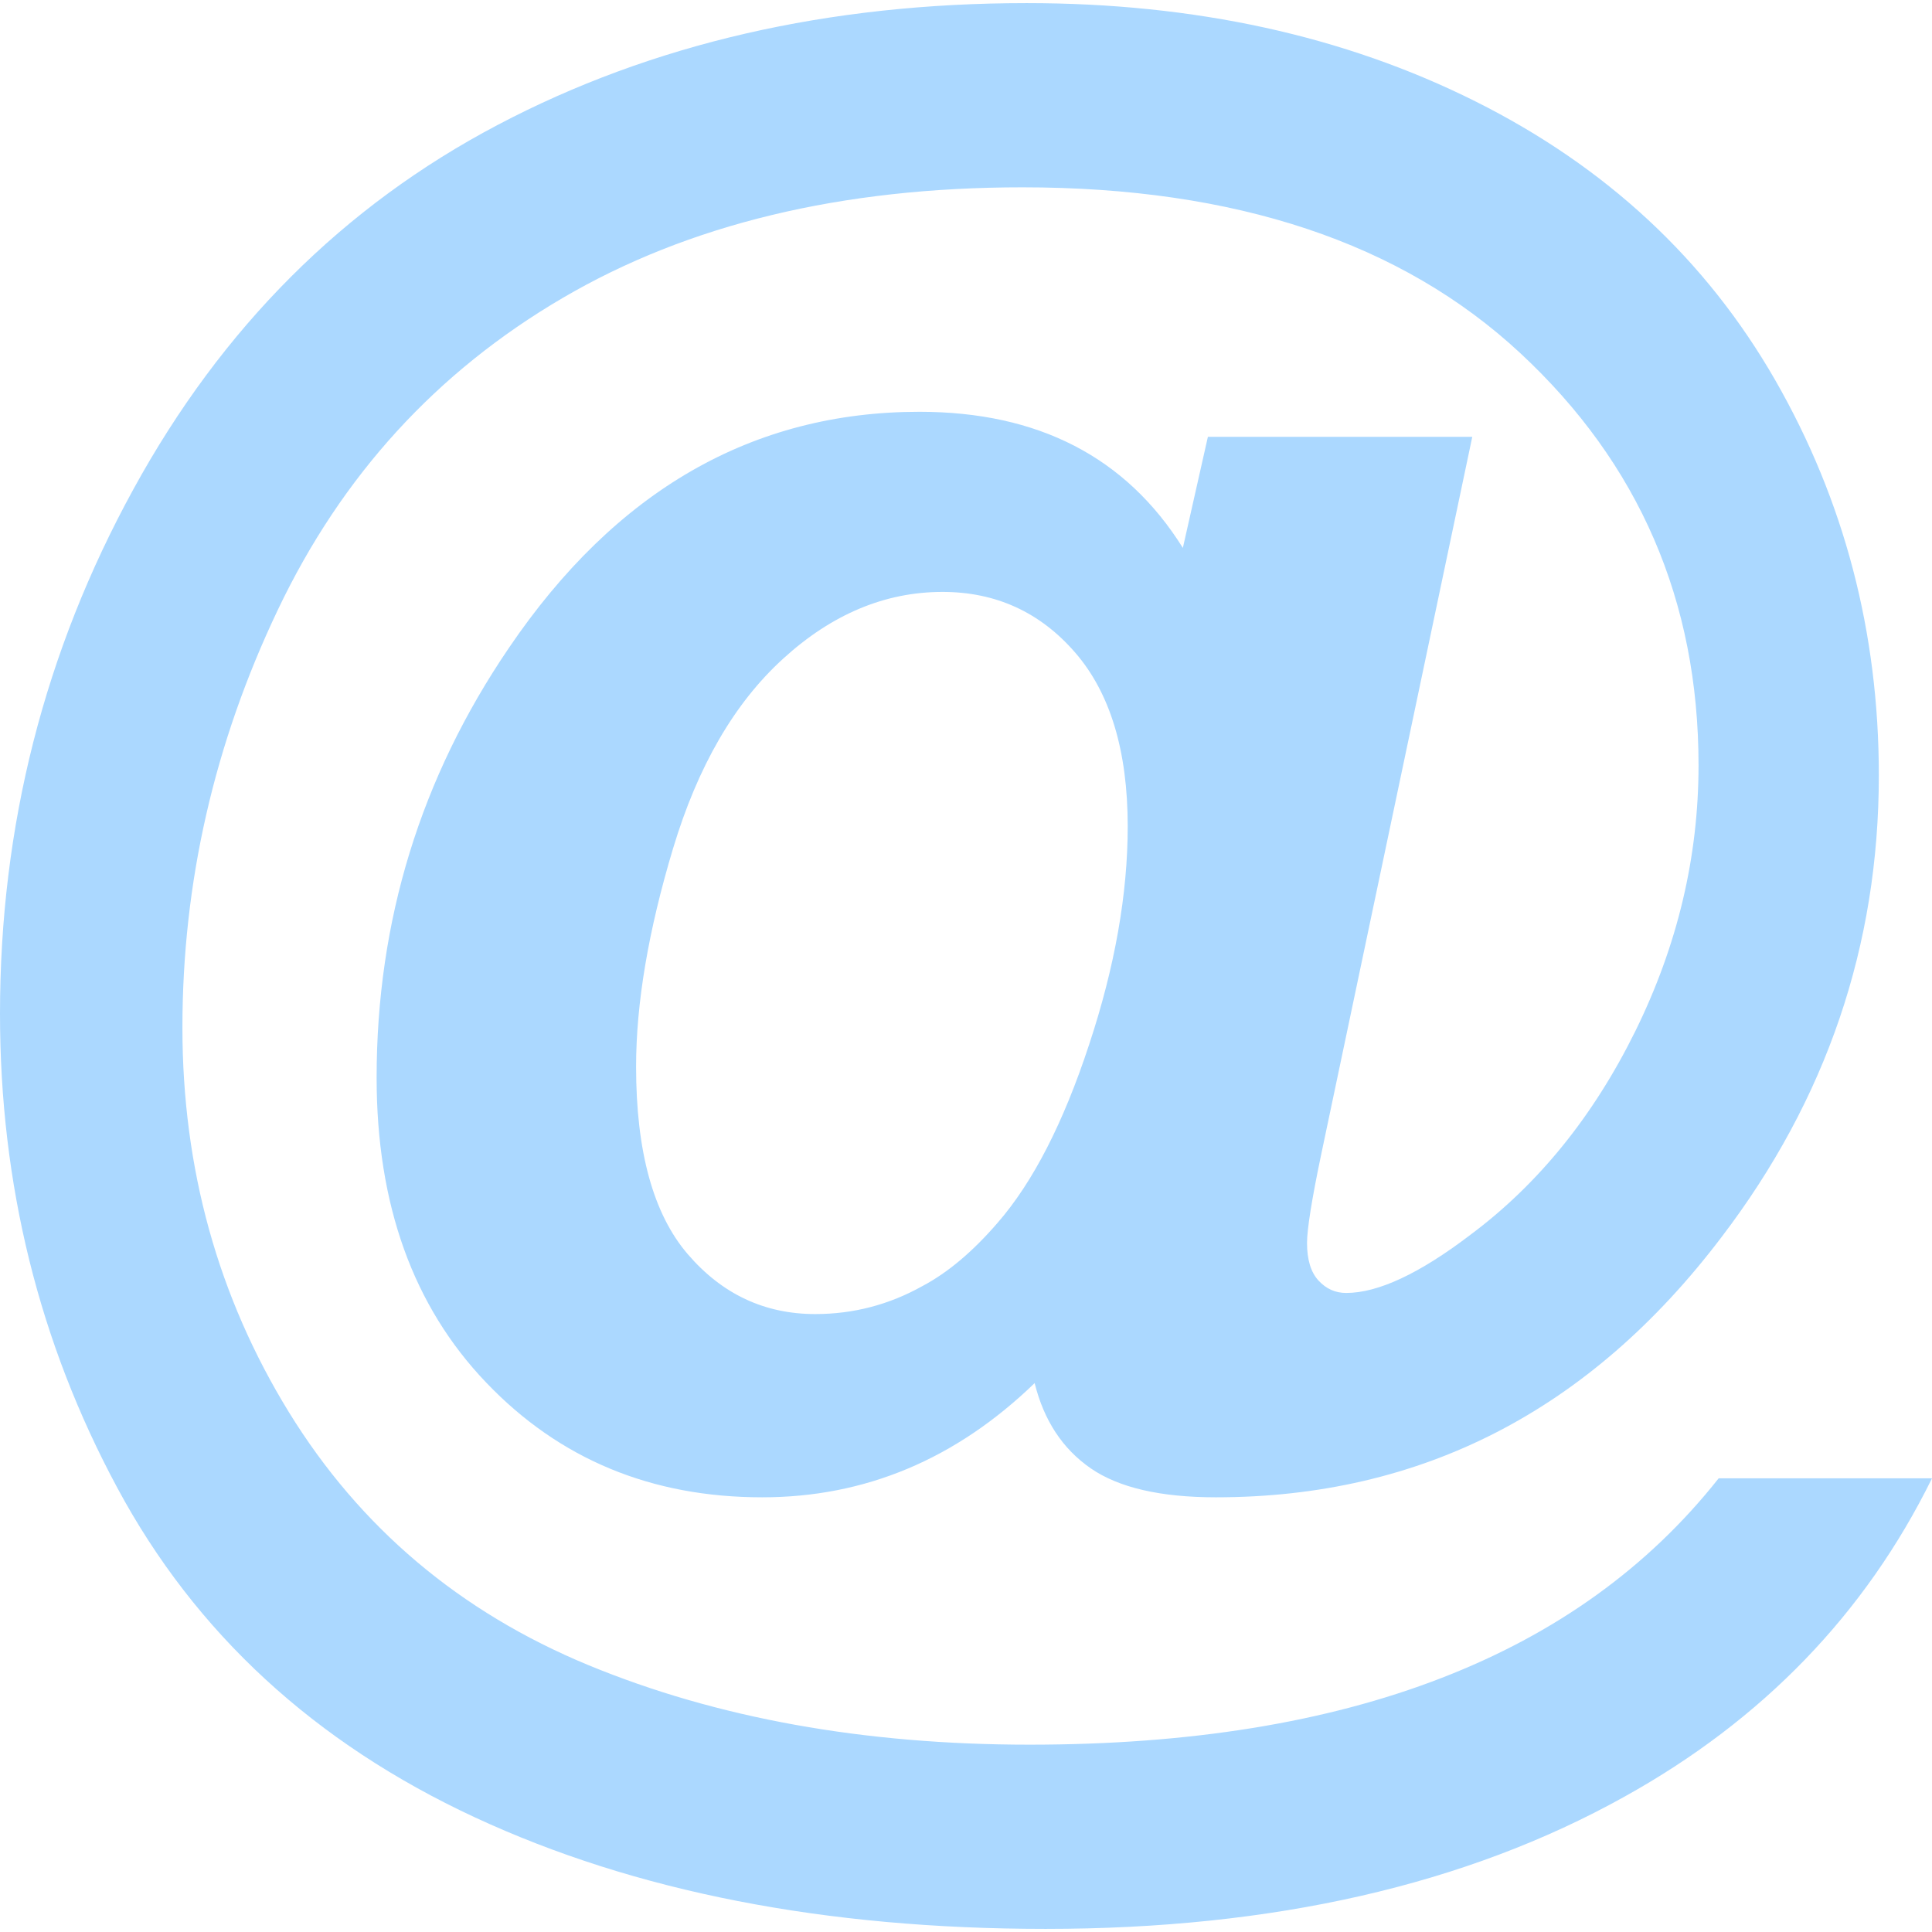 <svg xmlns="http://www.w3.org/2000/svg" fill="#abd8ff" viewBox="0 0 491.582 491.582"><path d="M366.699 426.976c-29.223 11.323-64.107 16.943-104.736 16.943-42.127 0-79.55-6.744-112.228-20.231-32.719-13.529-58.112-34.967-76.22-64.357-18.067-29.389-27.1-62.025-27.1-97.867 0-36.84 8.076-72.307 24.311-106.359 16.235-34.093 40.337-60.485 72.391-79.259 32.012-18.775 71.017-28.182 117.057-28.182 54.2 0 96.41 14.07 126.673 42.211 30.222 28.098 45.333 63.066 45.333 104.818 0 23.312-5.328 45.79-16.027 67.562-10.698 21.729-24.727 39.047-42.044 51.952-12.947 9.866-23.478 14.778-31.596 14.778-2.747 0-5.078-1.041-7.035-3.163-1.957-2.124-2.914-5.328-2.914-9.575 0-3.372 1.165-10.864 3.58-22.396l38.465-182.703h-67.271l-6.368 28.265c-14.445-23.103-36.8-34.634-67.021-34.634-42.46 0-77.303 20.023-104.485 60.111-22.437 32.969-33.635 69.393-33.635 109.314 0 32.303 9.282 58.154 27.89 77.595 18.607 19.481 42.002 29.181 70.226 29.181 26.143 0 49.246-9.658 69.311-29.056 2.372 9.533 7.118 16.734 14.278 21.688 7.118 4.912 17.733 7.368 31.845 7.368 52.326 0 95.203-22.063 128.671-66.23 26.684-35.009 40.004-74.18 40.004-117.473 0-36.383-8.784-69.893-26.351-100.531-17.608-30.68-43.042-54.324-76.345-70.975C342.055 9.117 304.008.791 261.214.791c-50.452 0-95.328 10.324-134.541 30.971-39.255 20.648-70.184 51.536-92.746 92.747C11.323 165.72 0 210.179 0 257.926c0 43.459 9.949 83.671 29.847 120.637 19.856 36.966 50.203 64.897 90.956 83.838 40.754 18.941 89.166 28.39 145.239 28.39 57.946 0 107.025-11.198 147.279-33.635 35.176-19.523 61.276-46.54 78.26-81.007h-54.283c-17.858 22.604-41.377 39.545-70.599 50.827zm-89.583-161.182c-6.535 19.898-14.278 35.009-23.312 45.374-6.286 7.284-12.654 12.655-19.107 16.068-8.492 4.745-17.567 7.118-27.266 7.118-12.905 0-23.728-5.078-32.47-15.278-8.741-10.199-13.113-26.1-13.113-47.664 0-16.151 3.122-34.634 9.408-55.531s15.61-37.007 28.015-48.288c12.405-11.323 25.935-16.984 40.545-16.984 13.571 0 24.852 5.162 33.76 15.444 8.908 10.282 13.363 25.018 13.363 44.209.001 17.15-3.246 35.675-9.823 55.532z"/></svg>